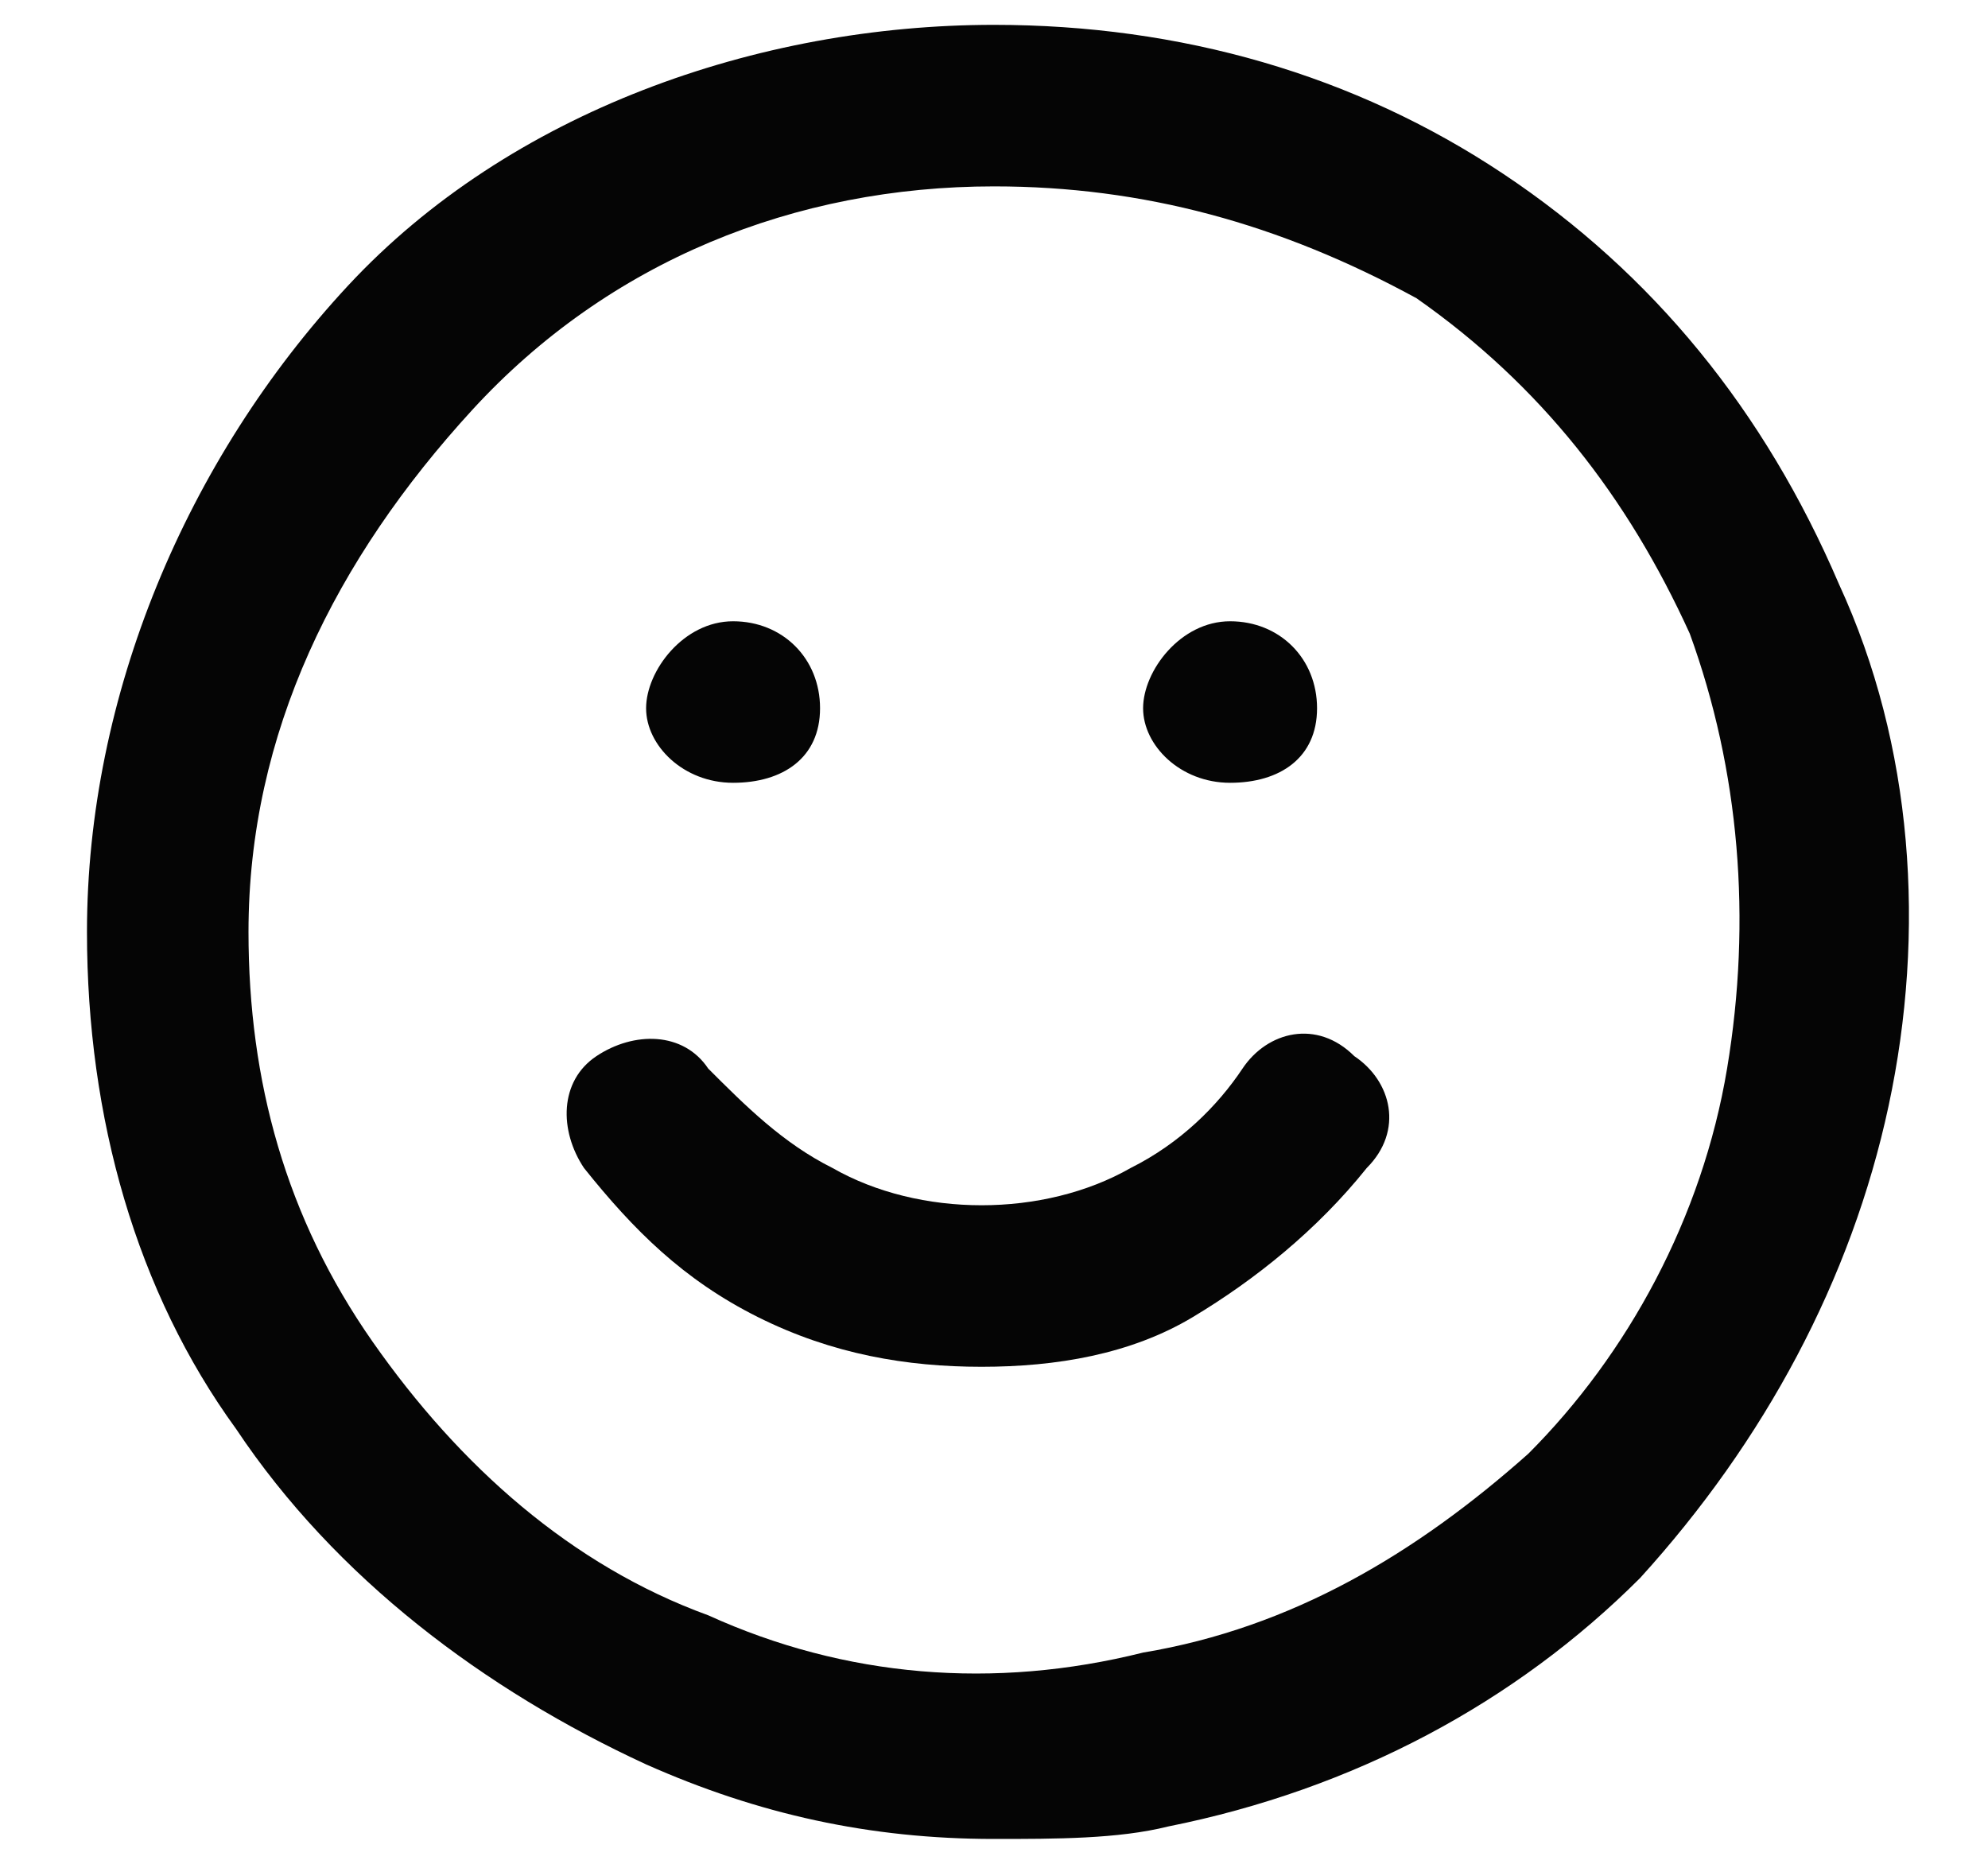 <svg viewBox="0 0 16 15" xmlns="http://www.w3.org/2000/svg" xml:space="preserve" fill-rule="evenodd" clip-rule="evenodd" stroke-linejoin="round" stroke-miterlimit="2"><path d="M8 14.8c-1 0-1.9-.2-2.8-.6-1.3-.6-2.5-1.5-3.3-2.7C1.1 10.4.7 9 .7 7.5c0-1.9.8-3.8 2.1-5.2C4.1.9 6.1.2 8 .2c1.5 0 2.9.4 4.1 1.2 1.2.8 2.1 1.9 2.7 3.3.6 1.3.7 2.8.4 4.2-.3 1.4-1 2.7-2 3.8-1 1-2.3 1.7-3.8 2-.4.1-.9.1-1.4.1zM8 1.5c-1.6 0-3.1.6-4.2 1.8C2.7 4.5 2 5.9 2 7.5c0 1.2.3 2.3 1 3.3s1.6 1.8 2.7 2.2c1.1.5 2.3.6 3.5.3 1.2-.2 2.2-.8 3.1-1.6.8-.8 1.4-1.9 1.6-3.1.2-1.2.1-2.4-.3-3.5-.5-1.1-1.2-2-2.2-2.7-1.1-.6-2.2-.9-3.4-.9z" fill="#050505" fill-rule="nonzero"/><path d="M7.9 11c-.6 0-1.2-.1-1.8-.4-.6-.3-1-.7-1.4-1.2-.2-.3-.2-.7.1-.9.3-.2.7-.2.9.1.3.3.6.6 1 .8.7.4 1.7.4 2.4 0 .4-.2.7-.5.9-.8.2-.3.6-.4.9-.1.3.2.4.6.1.9-.4.5-.9.9-1.4 1.2-.5.3-1.1.4-1.7.4zM5.9 6.3c-.4 0-.7-.3-.7-.6s.3-.7.7-.7c.4 0 .7.3.7.7 0 .4-.3.6-.7.6zM9.9 6.3c-.4 0-.7-.3-.7-.6s.3-.7.7-.7c.4 0 .7.3.7.7 0 .4-.3.6-.7.6z" fill="#050505" fill-rule="nonzero"/></svg>
